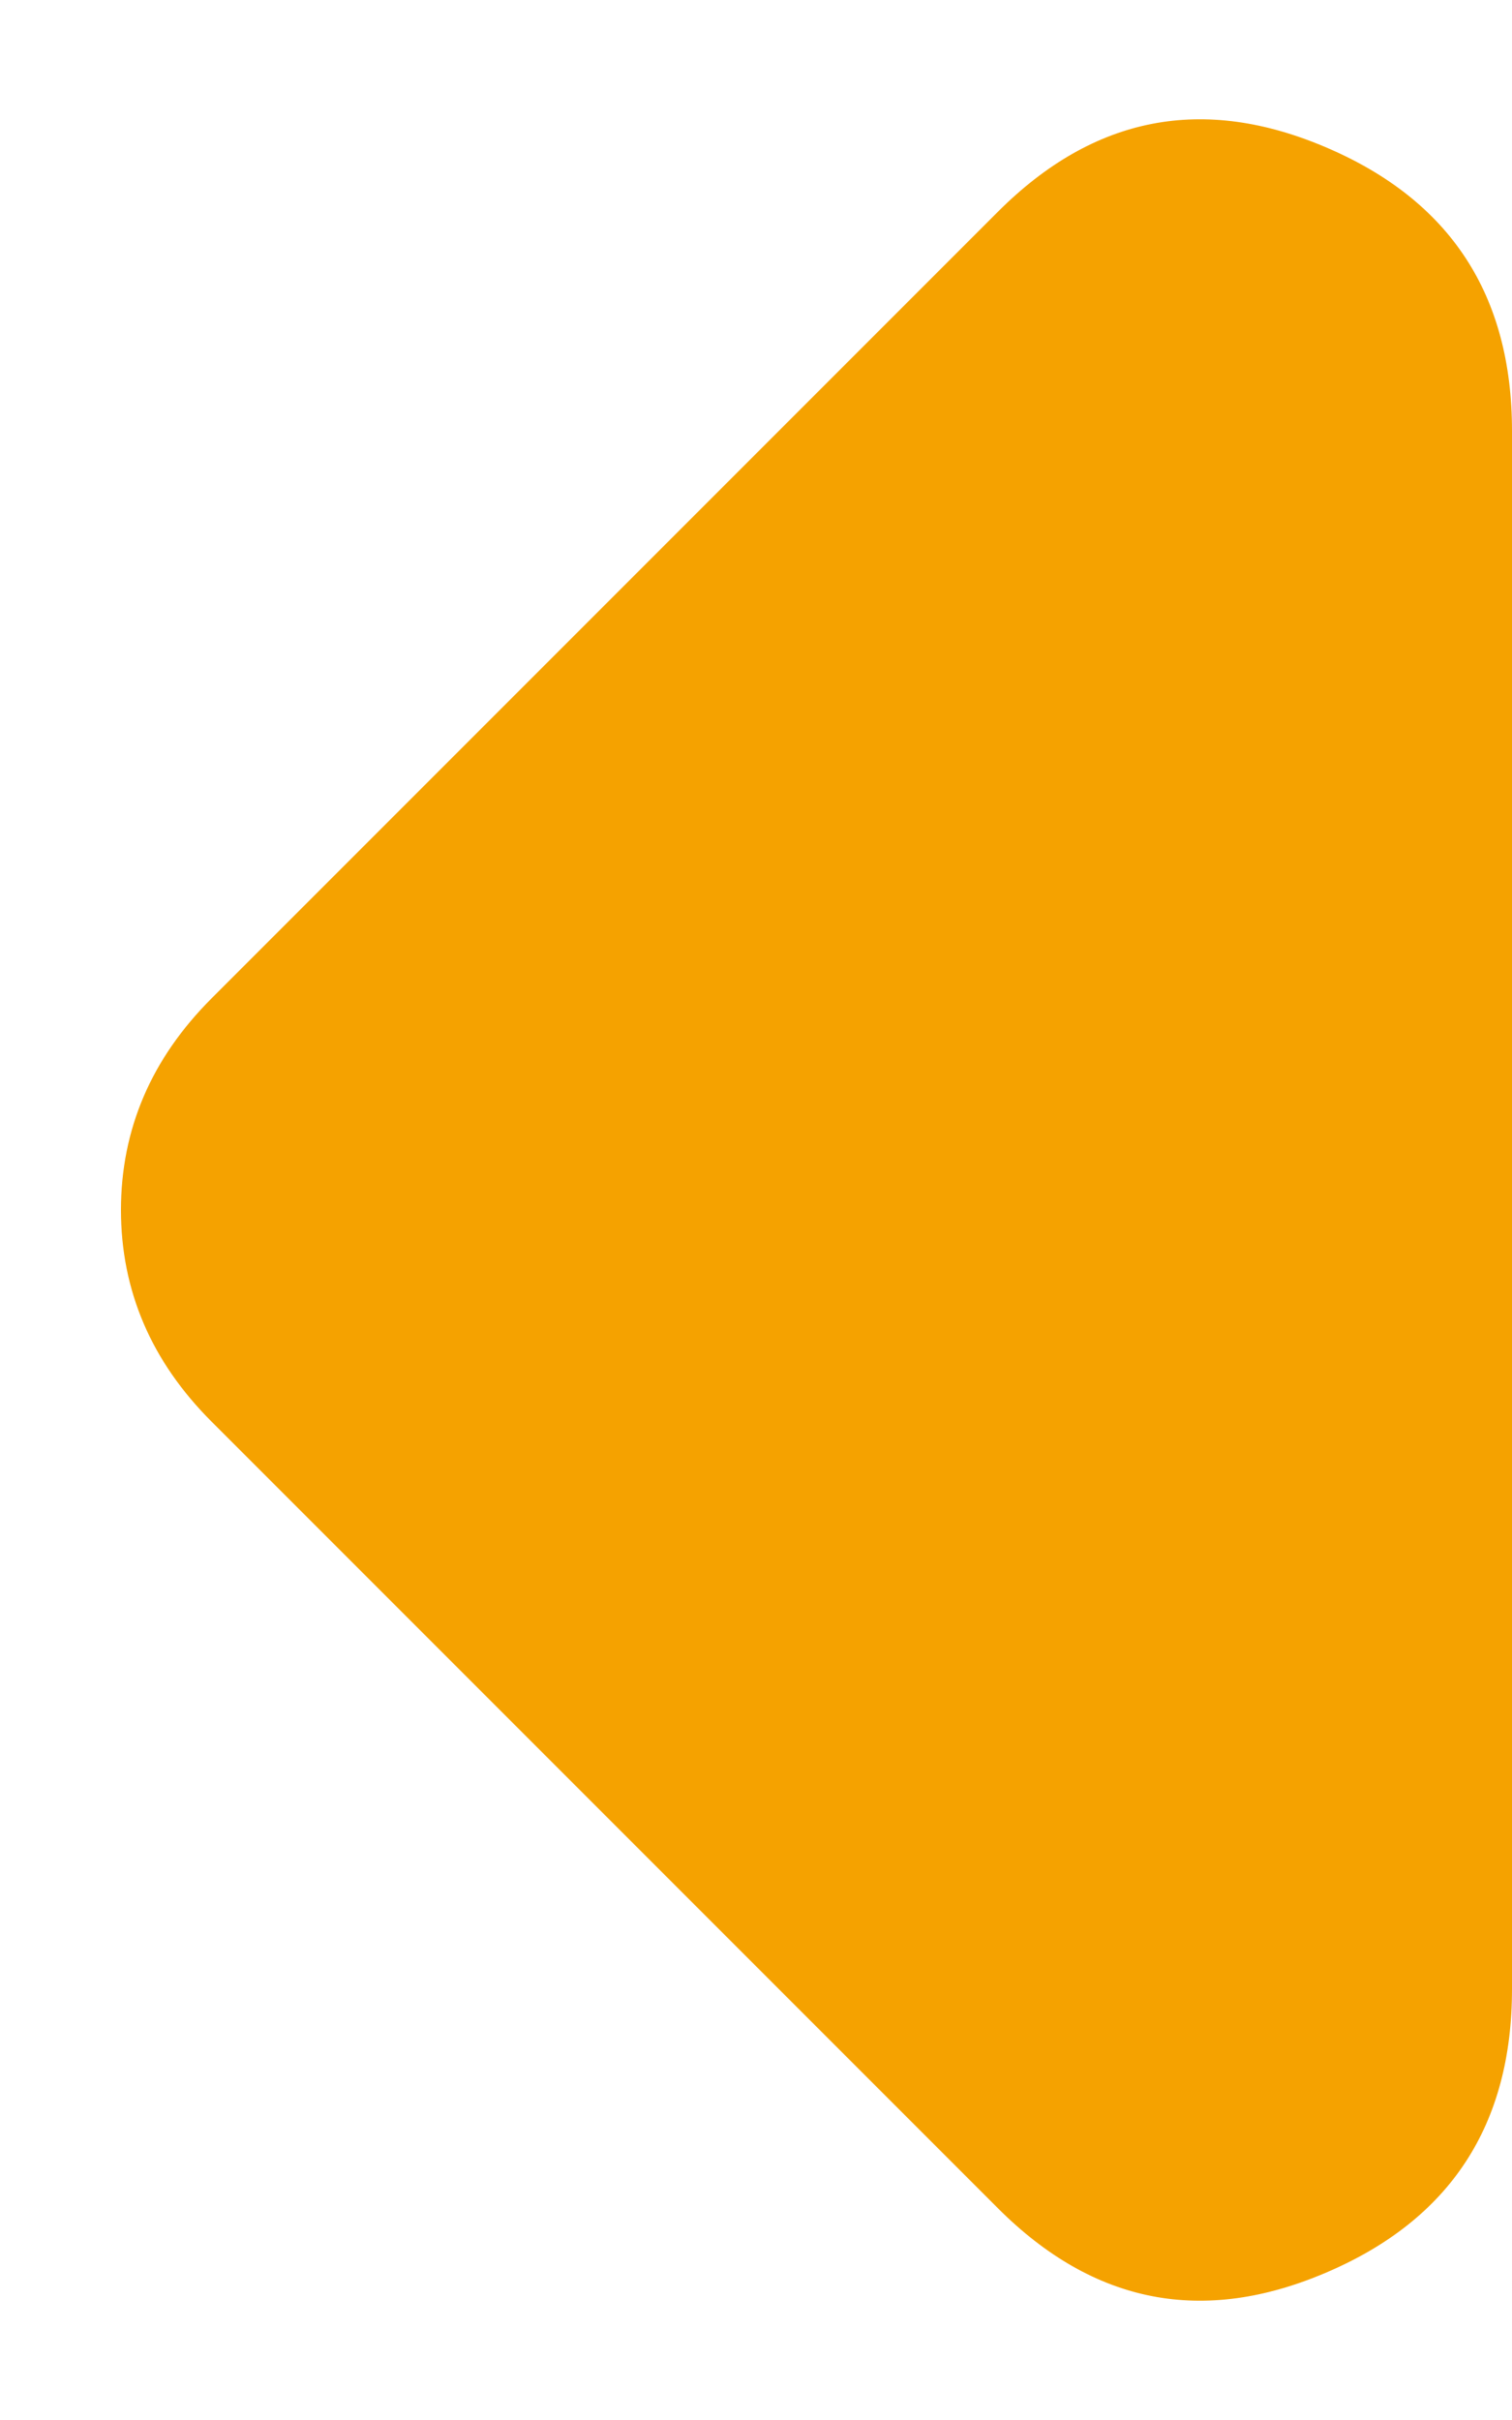 <svg width="5" height="8" viewBox="0 0 5 8" fill="none" xmlns="http://www.w3.org/2000/svg">
<path d="M3.3 7.3L0.7 4.7C0.6 4.6 0.525 4.492 0.475 4.375C0.425 4.258 0.4 4.133 0.4 4C0.4 3.867 0.425 3.742 0.475 3.625C0.525 3.508 0.6 3.4 0.7 3.3L3.3 0.7C3.617 0.383 3.979 0.313 4.387 0.488C4.796 0.663 5 0.975 5 1.425V6.575C5 7.025 4.796 7.337 4.387 7.512C3.979 7.687 3.617 7.617 3.3 7.3Z" fill="#F5A200"/>
</svg>
